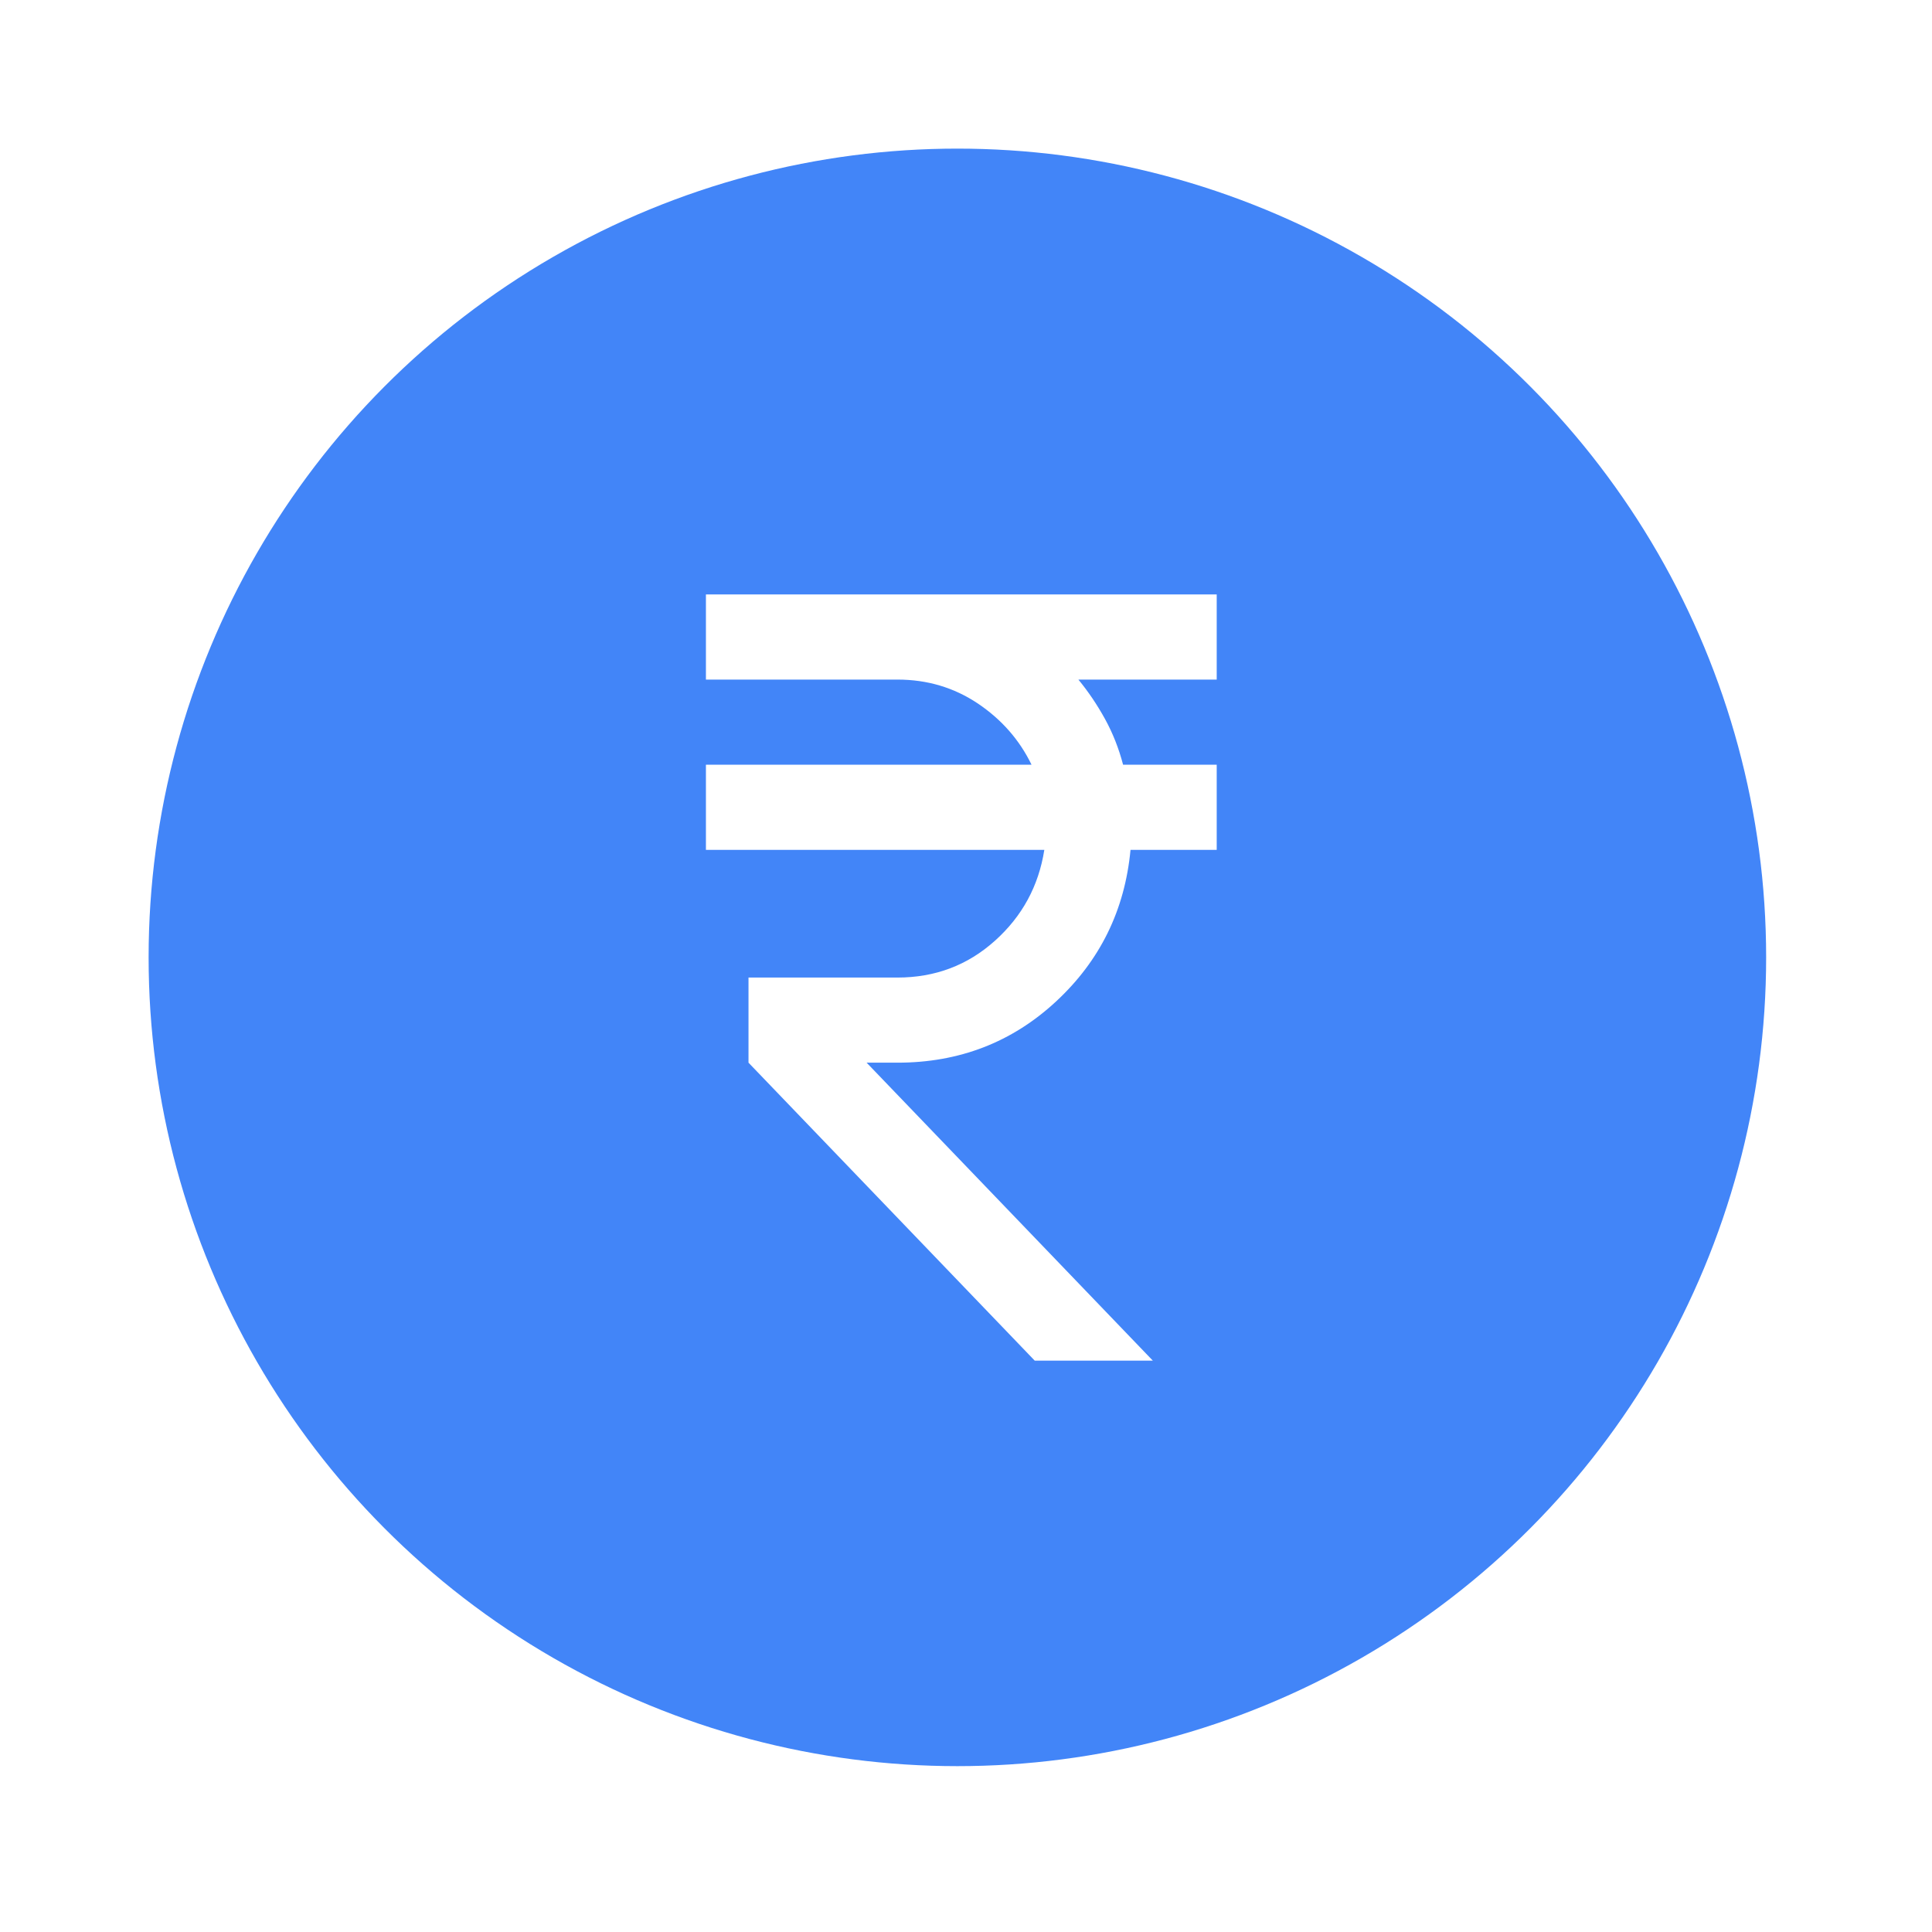 <svg width="52" height="52" viewBox="0 0 52 52" fill="none" xmlns="http://www.w3.org/2000/svg">
<g filter="url(#filter0_d_277_1014)">
<circle cx="25.768" cy="25.768" r="21.768" fill="#4285F8"/>
</g>
<mask id="mask0_277_1014" style="mask-type:alpha" maskUnits="userSpaceOnUse" x="12" y="12" width="28" height="28">
<rect x="12" y="12" width="27.496" height="27.496" fill="#D9D9D9"/>
</mask>
<g mask="url(#mask0_277_1014)">
<path d="M27.85 36.622L20.146 28.602V26.311H24.155C25.168 26.311 26.041 25.982 26.777 25.322C27.512 24.664 27.955 23.848 28.108 22.874H19V20.583H27.764C27.44 19.914 26.958 19.365 26.319 18.935C25.678 18.506 24.957 18.291 24.155 18.291H19V16H32.748V18.291H29.025C29.292 18.616 29.531 18.969 29.741 19.351C29.951 19.733 30.113 20.143 30.228 20.583H32.748V22.874H30.428C30.275 24.497 29.607 25.857 28.423 26.955C27.239 28.053 25.817 28.602 24.155 28.602H23.325L31.029 36.622H27.85Z" fill="white"/>
</g>
<defs>
<filter id="filter0_d_277_1014" x="0" y="0" width="51.535" height="51.535" filterUnits="userSpaceOnUse" color-interpolation-filters="sRGB">
<feFlood flood-opacity="0" result="BackgroundImageFix"/>
<feColorMatrix in="SourceAlpha" type="matrix" values="0 0 0 0 0 0 0 0 0 0 0 0 0 0 0 0 0 0 127 0" result="hardAlpha"/>
<feOffset/>
<feGaussianBlur stdDeviation="2"/>
<feComposite in2="hardAlpha" operator="out"/>
<feColorMatrix type="matrix" values="0 0 0 0 0 0 0 0 0 0 0 0 0 0 0 0 0 0 0.25 0"/>
<feBlend mode="normal" in2="BackgroundImageFix" result="effect1_dropShadow_277_1014"/>
<feBlend mode="normal" in="SourceGraphic" in2="effect1_dropShadow_277_1014" result="shape"/>
</filter>
</defs>
</svg>
